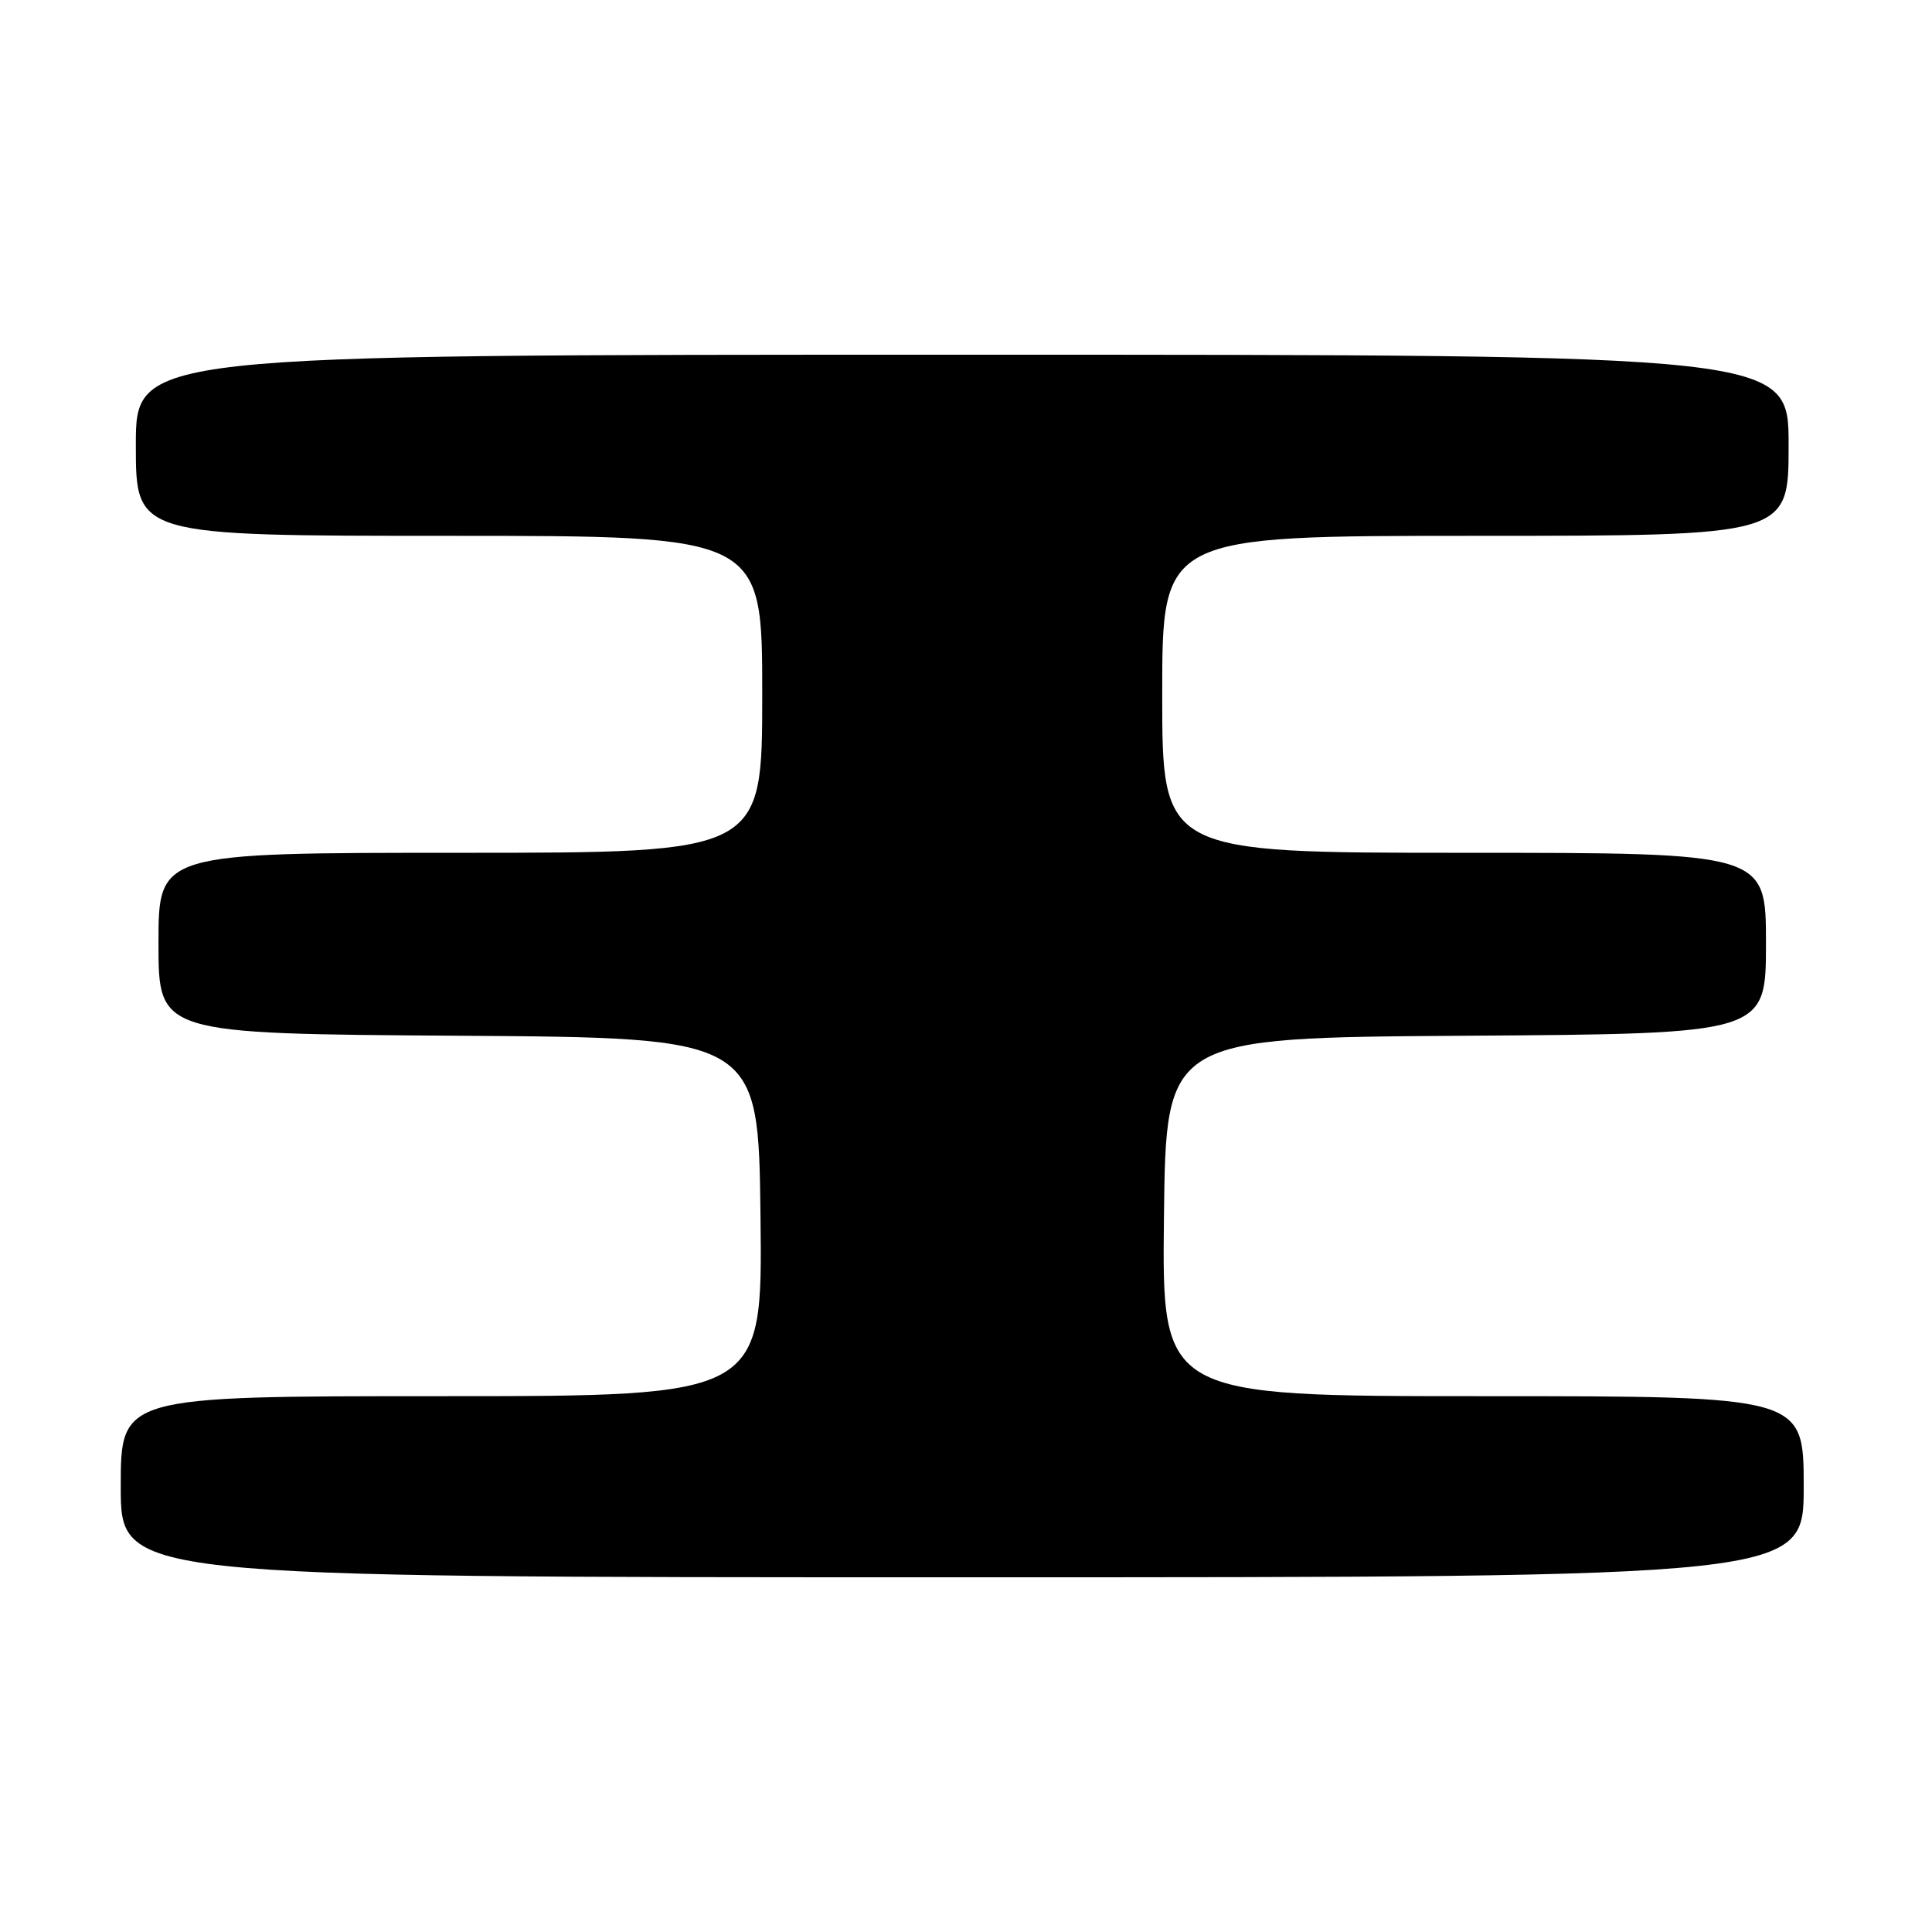<?xml version="1.0" encoding="UTF-8" standalone="no"?>
<!DOCTYPE svg PUBLIC "-//W3C//DTD SVG 1.1//EN" "http://www.w3.org/Graphics/SVG/1.1/DTD/svg11.dtd" >
<svg xmlns="http://www.w3.org/2000/svg" xmlns:xlink="http://www.w3.org/1999/xlink" version="1.1" viewBox="0 0 256 256">
 <g >
 <path fill="currentColor"
d=" M 239.00 197.00 C 239.00 185.00 239.00 185.00 196.48 185.00 C 153.96 185.00 153.96 185.00 154.23 161.25 C 154.50 137.50 154.50 137.50 194.25 137.24 C 234.00 136.98 234.00 136.98 234.00 124.99 C 234.00 113.00 234.00 113.00 194.00 113.00 C 154.00 113.00 154.00 113.00 154.00 92.00 C 154.00 71.00 154.00 71.00 195.50 71.00 C 237.00 71.00 237.00 71.00 237.00 59.00 C 237.00 47.00 237.00 47.00 127.50 47.00 C 18.00 47.00 18.00 47.00 18.00 59.00 C 18.00 71.00 18.00 71.00 59.50 71.00 C 101.00 71.00 101.00 71.00 101.00 92.00 C 101.00 113.00 101.00 113.00 61.00 113.00 C 21.00 113.00 21.00 113.00 21.00 124.99 C 21.00 136.98 21.00 136.98 60.75 137.24 C 100.50 137.50 100.50 137.50 100.77 161.25 C 101.04 185.00 101.04 185.00 58.52 185.00 C 16.00 185.00 16.00 185.00 16.00 197.00 C 16.00 209.00 16.00 209.00 127.50 209.00 C 239.00 209.00 239.00 209.00 239.00 197.00 Z "/>
</g>
</svg>